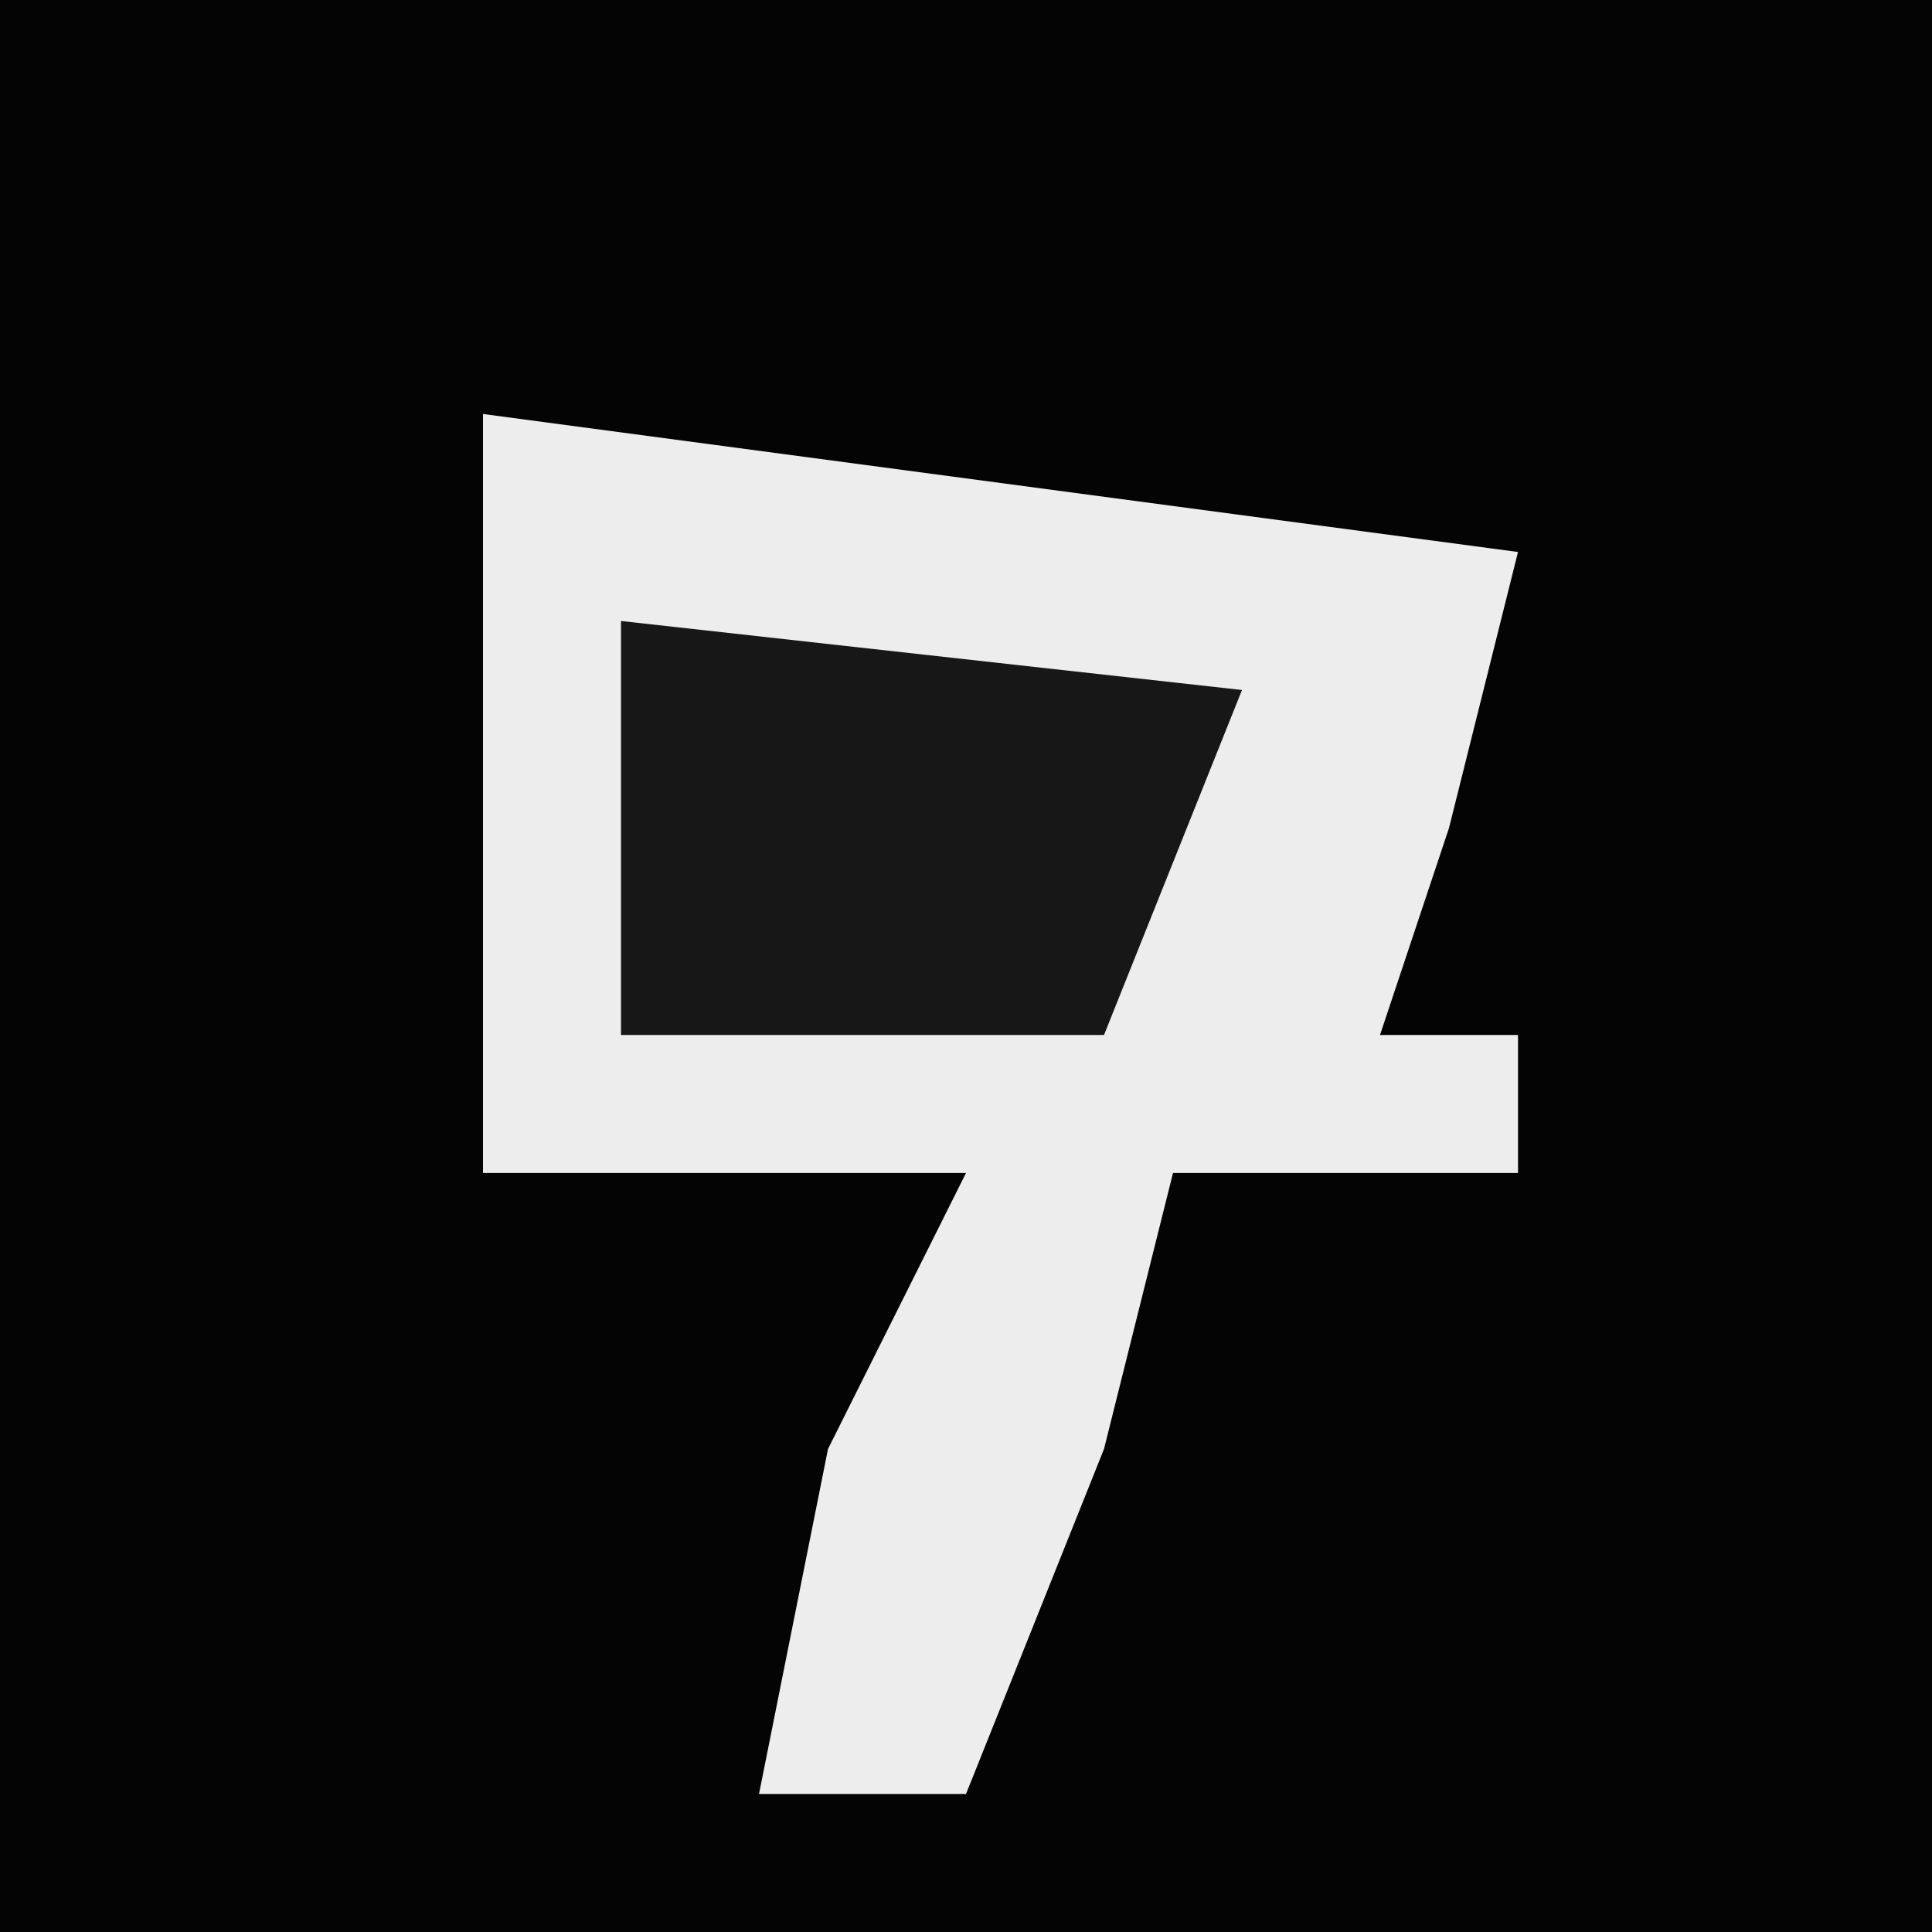 <?xml version="1.0" encoding="UTF-8"?>
<svg version="1.1" xmlns="http://www.w3.org/2000/svg" width="28" height="28">
<path d="M0,0 L28,0 L28,28 L0,28 Z " fill="#040404" transform="translate(0,0)"/>
<path d="M0,0 L15,2 L14,6 L13,9 L15,9 L15,11 L10,11 L9,15 L7,20 L4,20 L5,15 L7,11 L0,11 Z " fill="#EDEDED" transform="translate(7,6)"/>
<path d="M0,0 L9,1 L7,6 L0,6 Z " fill="#171717" transform="translate(9,9)"/>
</svg>
